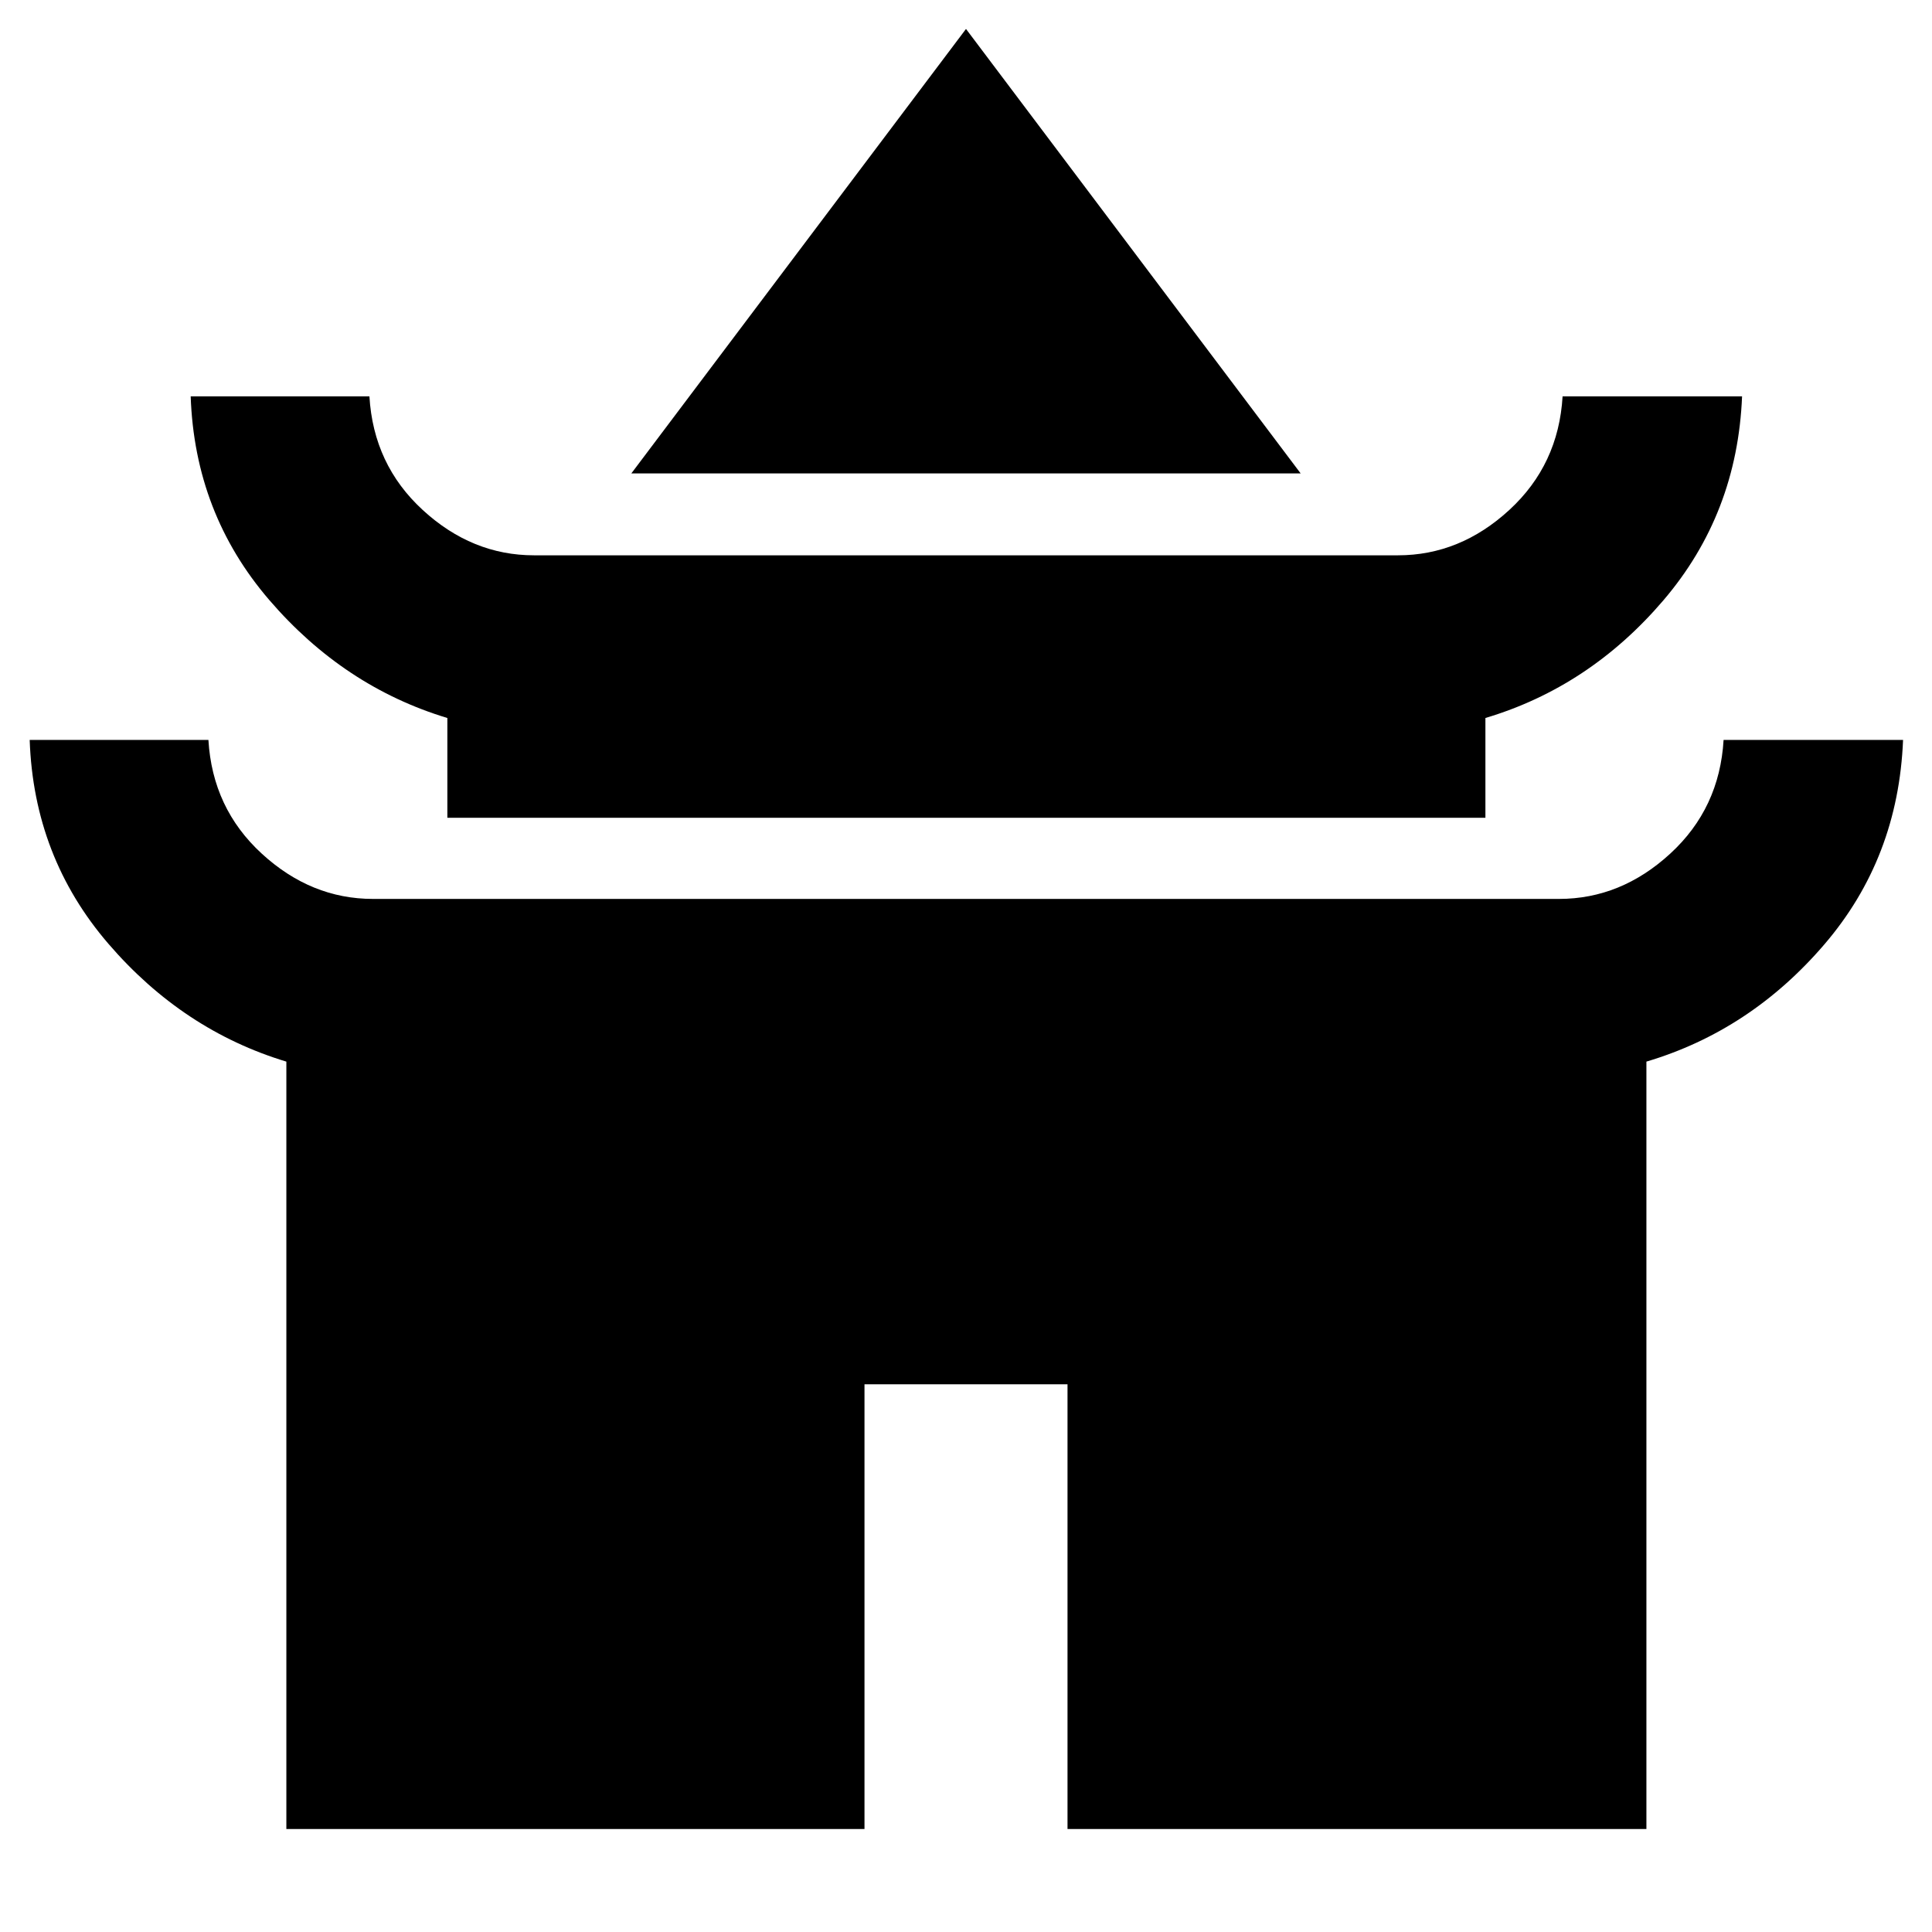 <svg xmlns="http://www.w3.org/2000/svg" height="40" viewBox="0 -960 960 960" width="40"><path d="M313.7-724.75 480-945.62l166.3 220.87H313.7Zm-91.41 171.11v-49.59q-51.42-15.54-88.48-58.62T94.75-763.07h88.81q2 33.98 26.5 56.49 24.49 22.51 55.3 22.51h429.28q30.81 0 55.3-22.51 24.5-22.51 26.5-56.49h89.18q-2.37 58.4-39.13 101.41-36.75 43.01-88.4 58.43v49.59h-515.8Zm-80 502.47v-381.32q-51.42-15.54-88.48-58.62T14.75-592.33h88.81q2 33.98 26.5 56.49 24.49 22.51 55.3 22.51h589.28q30.81 0 55.3-22.51 24.5-22.51 26.5-56.49h89.18q-2.37 58.78-39.13 101.62-36.75 42.85-88.4 58.22v381.32H530.44v-220.99H429.56v220.99H142.29Z"/></svg>